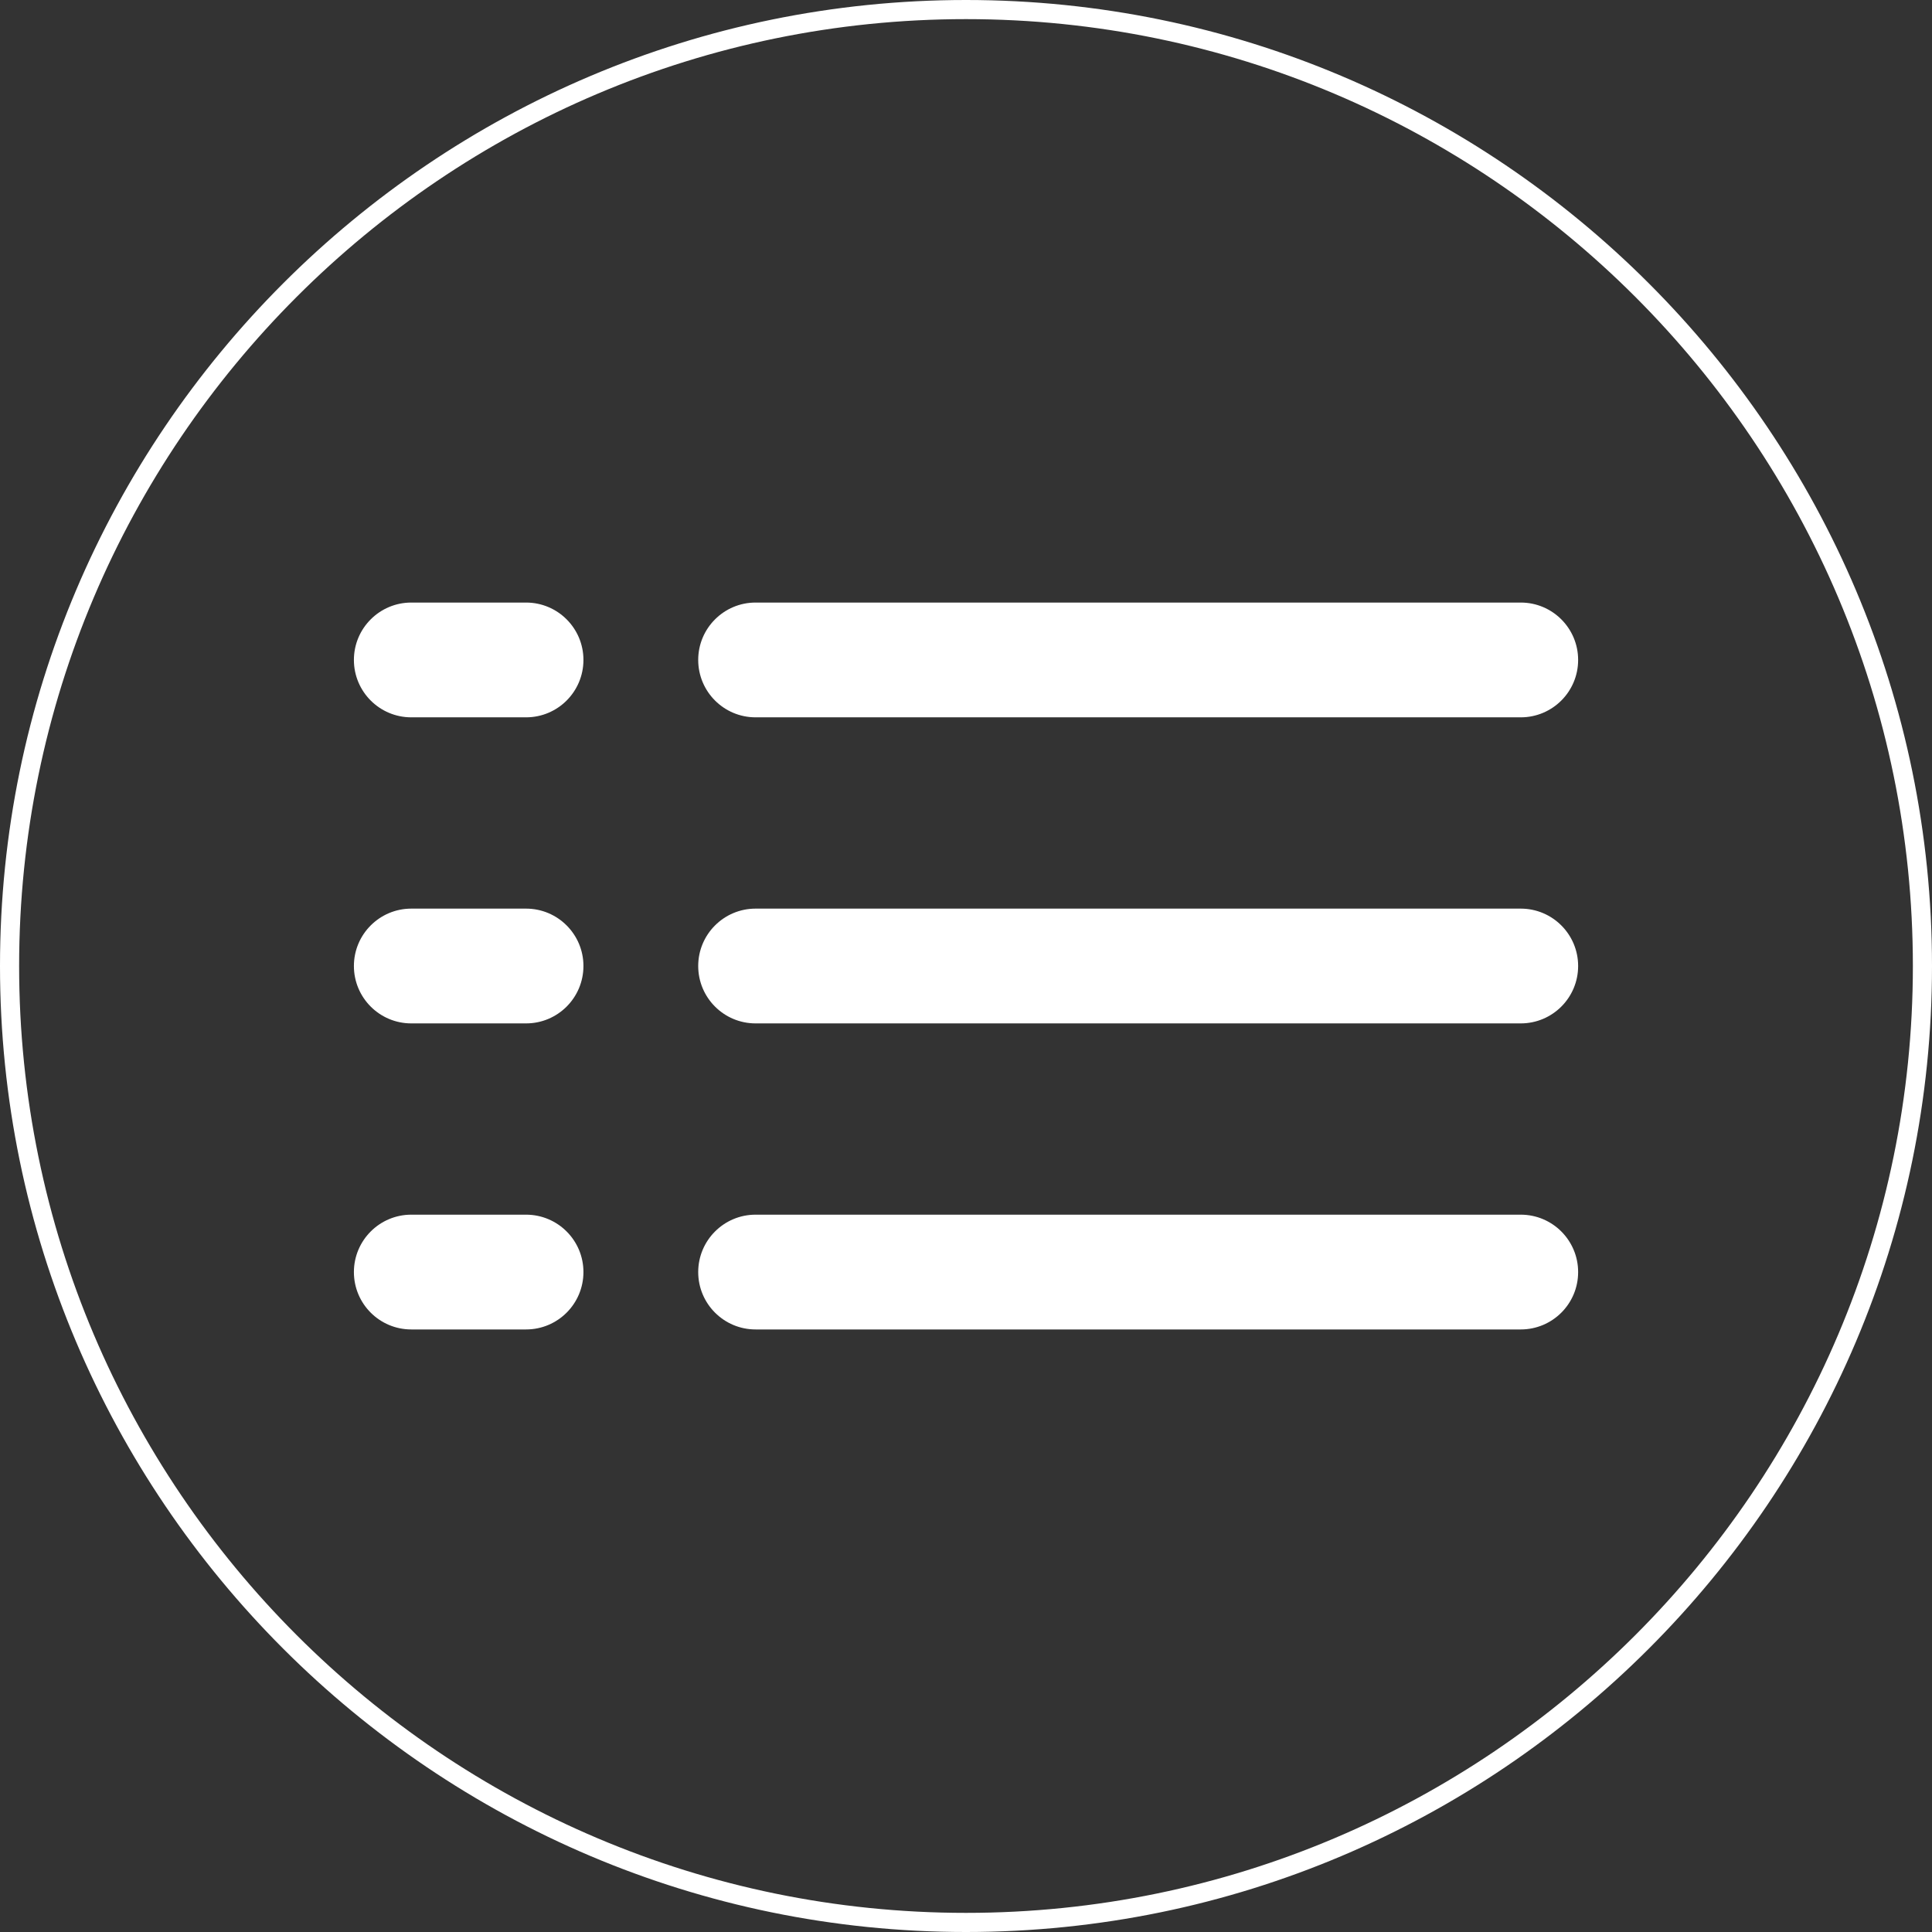 <?xml version="1.0" encoding="utf-8"?>
<!-- Generator: Adobe Illustrator 16.0.0, SVG Export Plug-In . SVG Version: 6.00 Build 0)  -->
<!DOCTYPE svg PUBLIC "-//W3C//DTD SVG 1.1//EN" "http://www.w3.org/Graphics/SVG/1.1/DTD/svg11.dtd">
<svg version="1.1" id="Layer_1" xmlns="http://www.w3.org/2000/svg" xmlns:xlink="http://www.w3.org/1999/xlink" x="0px" y="0px"
	 width="100px" height="100px" viewBox="0 0 100 100" enable-background="new 0 0 100 100" xml:space="preserve">
<rect x="0" y="0" width="100" height="100" fill="#333333" stroke="none"/>
<g>
	<path fill="#FFFFFF" d="M50,0C22.43,0,0,22.43,0,50c0,27.57,22.43,50,50,50c27.57,0,50-22.43,50-50C100,22.43,77.57,0,50,0z
		 M50,99.01C22.976,99.01,0.99,77.023,0.99,50C0.99,22.976,22.976,0.99,50,0.99S99.01,22.976,99.01,50
		C99.01,77.023,77.024,99.01,50,99.01z"/>
</g>
<path fill-rule="evenodd" clip-rule="evenodd" fill="#FFFFFF" d="M78.713,52.971H39.109c-1.64,0-2.97-1.329-2.97-2.971
	c0-1.64,1.331-2.97,2.97-2.97h0.002h39.602c1.642,0,2.971,1.331,2.971,2.97C81.684,51.642,80.354,52.971,78.713,52.971
	 M78.713,37.129H39.109c-1.64,0-2.97-1.329-2.97-2.971c0-1.64,1.331-2.97,2.97-2.97h0.002h39.602c1.642,0,2.971,1.332,2.971,2.97
	C81.684,35.8,80.354,37.129,78.713,37.129 M27.228,68.812L27.228,68.812h-5.94c-1.64,0-2.97-1.328-2.97-2.97
	c0-1.64,1.331-2.971,2.97-2.971h5.94l0,0c1.642,0,2.971,1.331,2.971,2.971C30.198,67.483,28.87,68.812,27.228,68.812 M27.228,52.971
	L27.228,52.971h-5.94c-1.64,0-2.97-1.329-2.97-2.971c0-1.64,1.331-2.97,2.97-2.97h5.938h0.002c1.642,0,2.971,1.331,2.971,2.97
	C30.198,51.642,28.87,52.971,27.228,52.971 M27.228,37.129L27.228,37.129h-5.94c-1.64,0-2.97-1.329-2.97-2.971
	c0-1.639,1.331-2.97,2.97-2.97h5.94l0,0c1.642,0,2.971,1.331,2.971,2.97C30.198,35.8,28.87,37.129,27.228,37.129 M39.109,68.812
	c-1.64,0-2.97-1.328-2.97-2.97c0-1.64,1.331-2.971,2.97-2.971h0.002h39.602c1.642,0,2.971,1.331,2.971,2.971
	c0,1.642-1.329,2.97-2.971,2.97H39.109z"/>
</svg>
